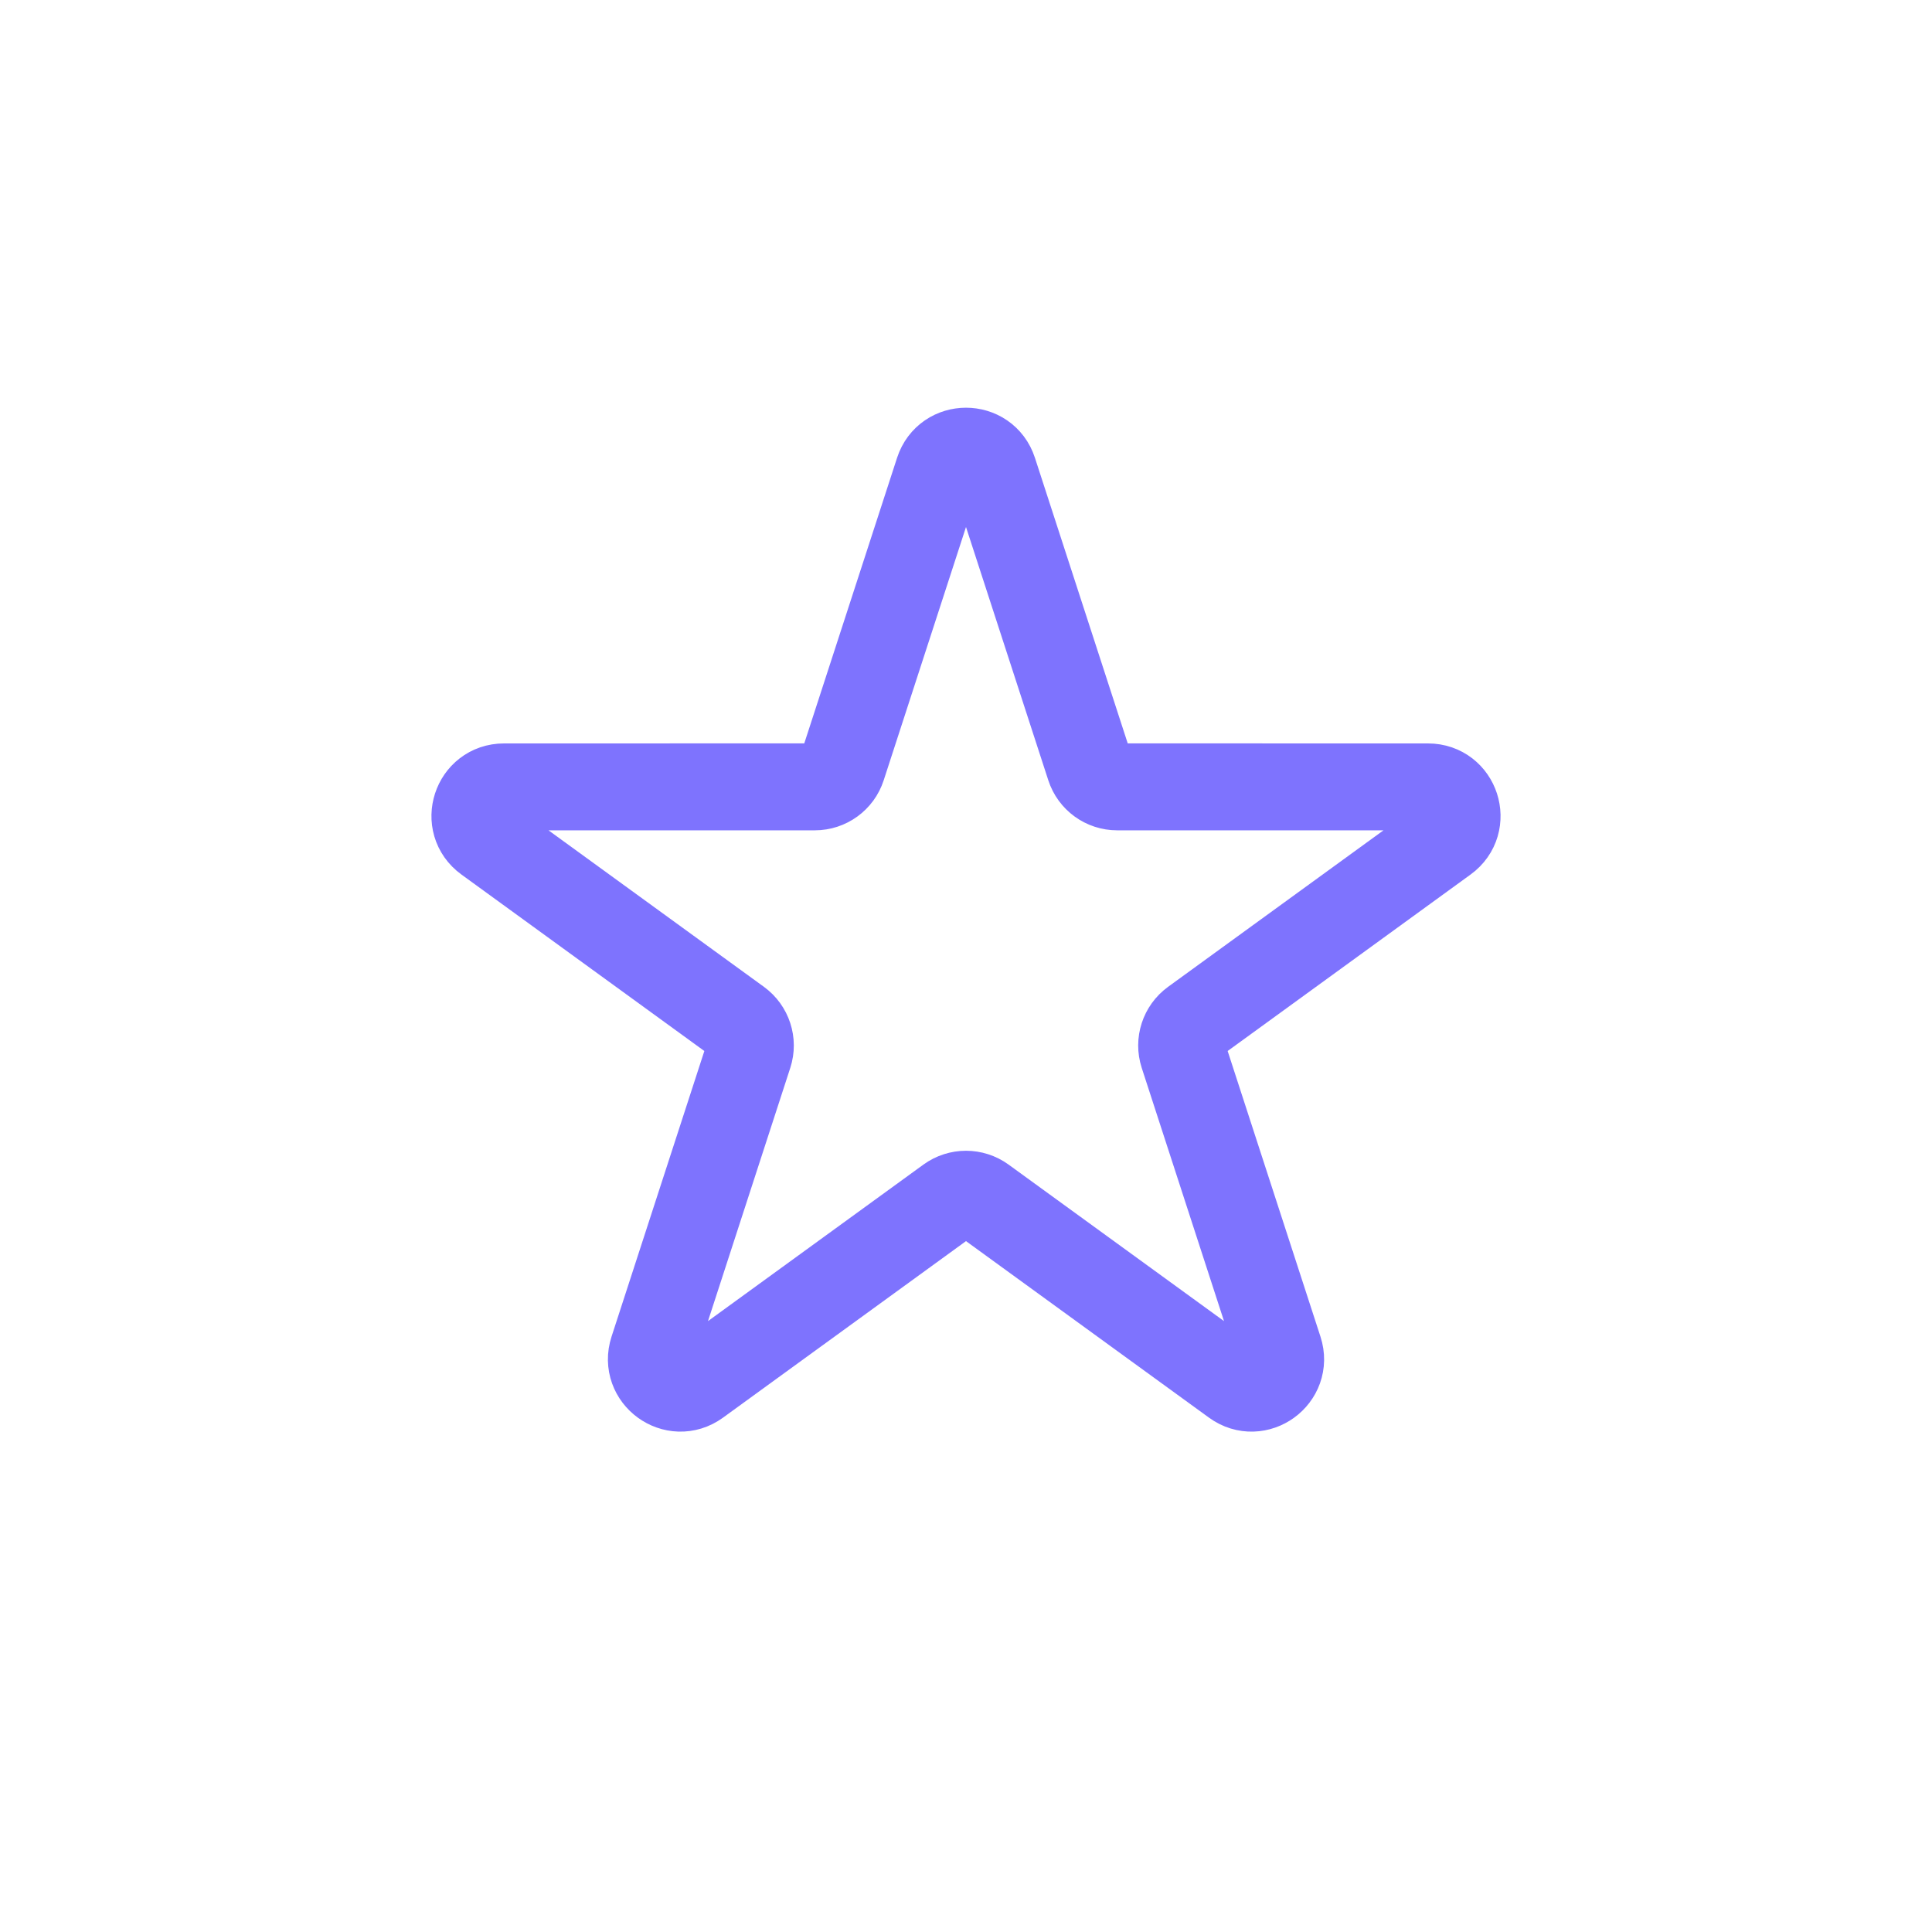 <svg width="40" height="40" viewBox="0 0 40 40" fill="none" xmlns="http://www.w3.org/2000/svg">
<g id="icon/DX&#236;&#166;&#144;&#234;&#178;&#168;&#236;&#176;&#190;&#234;&#184;&#176;">
<path id="Star 2" d="M19.429 9.756C19.609 9.203 20.391 9.203 20.571 9.756L22.56 15.877C22.64 16.124 22.87 16.291 23.13 16.291L29.566 16.292C30.148 16.292 30.389 17.035 29.919 17.377L24.712 21.16C24.502 21.313 24.414 21.584 24.494 21.831L26.483 27.952C26.663 28.505 26.03 28.965 25.56 28.623L20.353 24.84C20.142 24.687 19.858 24.687 19.647 24.84L14.44 28.623C13.97 28.965 13.338 28.505 13.517 27.952L15.506 21.831C15.586 21.584 15.498 21.313 15.288 21.16L10.081 17.377C9.611 17.035 9.852 16.292 10.434 16.292L16.87 16.291C17.13 16.291 17.36 16.124 17.44 15.877L19.429 9.756Z" stroke="#7E73FE" stroke-width="1.8"/>
</g>
</svg>
